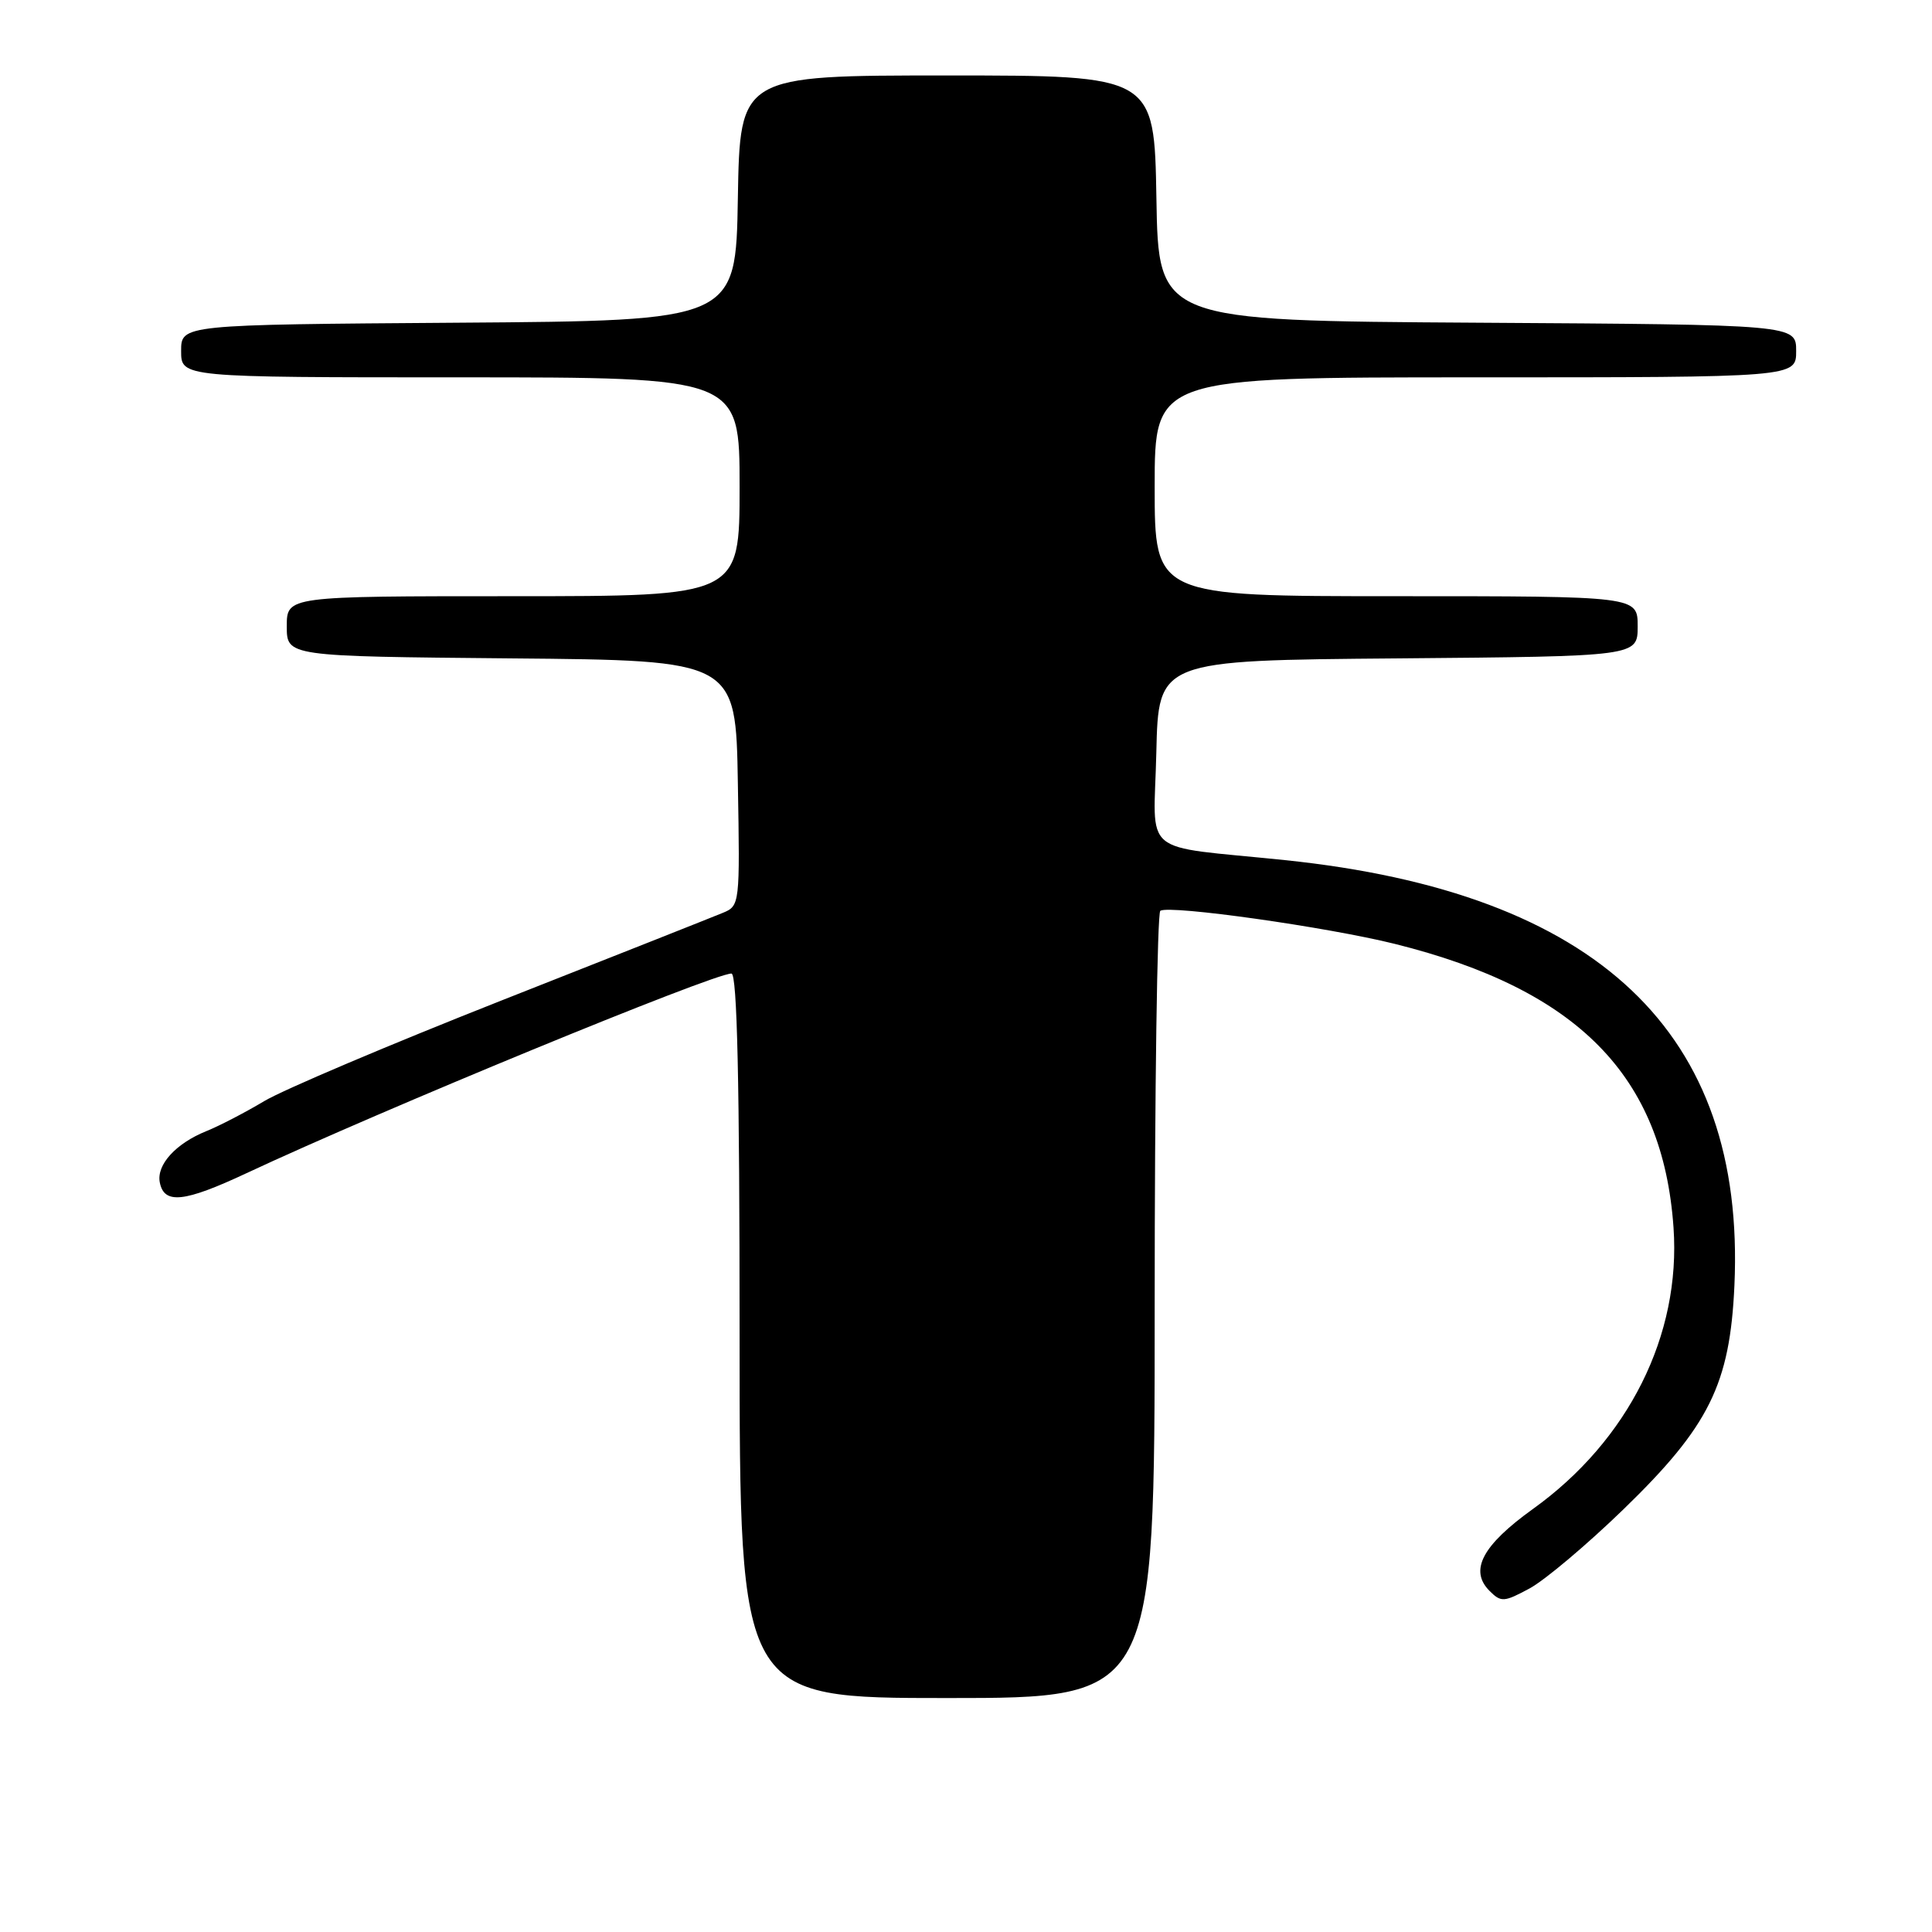 <?xml version="1.0" encoding="UTF-8" standalone="no"?>
<!DOCTYPE svg PUBLIC "-//W3C//DTD SVG 1.1//EN" "http://www.w3.org/Graphics/SVG/1.1/DTD/svg11.dtd" >
<svg xmlns="http://www.w3.org/2000/svg" xmlns:xlink="http://www.w3.org/1999/xlink" version="1.1" viewBox="0 0 256 256">
 <g >
 <path fill="currentColor"
d=" M 153.00 173.06 C 153.00 144.49 153.34 120.92 153.75 120.68 C 155.08 119.90 175.86 122.84 184.82 125.07 C 209.09 131.12 220.35 142.57 221.75 162.66 C 222.75 176.91 215.78 190.86 203.13 199.94 C 196.41 204.77 194.65 208.08 197.38 210.81 C 198.90 212.33 199.29 212.30 202.67 210.48 C 204.69 209.39 210.28 204.68 215.11 200.00 C 226.47 188.99 229.23 183.43 229.82 170.32 C 231.33 136.80 211.74 118.27 170.25 113.97 C 150.77 111.95 152.90 113.73 153.22 99.70 C 153.50 87.50 153.50 87.50 185.25 87.24 C 217.00 86.97 217.00 86.97 217.00 82.99 C 217.00 79.00 217.00 79.00 185.00 79.00 C 153.00 79.00 153.00 79.00 153.00 64.50 C 153.00 50.00 153.00 50.00 195.50 50.00 C 238.00 50.00 238.00 50.00 238.00 46.51 C 238.00 43.02 238.00 43.02 195.75 42.76 C 153.50 42.50 153.50 42.50 153.23 26.25 C 152.95 10.00 152.95 10.00 125.50 10.00 C 98.05 10.00 98.05 10.00 97.77 26.25 C 97.50 42.50 97.50 42.50 60.75 42.76 C 24.00 43.02 24.00 43.02 24.00 46.51 C 24.00 50.00 24.00 50.00 61.00 50.00 C 98.00 50.00 98.00 50.00 98.00 64.50 C 98.00 79.00 98.00 79.00 68.00 79.00 C 38.00 79.00 38.00 79.00 38.00 82.99 C 38.00 86.97 38.00 86.97 67.75 87.24 C 97.50 87.50 97.50 87.50 97.77 103.76 C 98.05 119.85 98.03 120.03 95.77 120.96 C 94.52 121.48 81.35 126.70 66.50 132.55 C 51.65 138.41 37.48 144.42 35.00 145.91 C 32.52 147.39 29.07 149.19 27.32 149.89 C 23.28 151.53 20.73 154.34 21.17 156.66 C 21.74 159.61 24.38 159.33 32.67 155.45 C 50.46 147.12 94.48 129.00 96.92 129.00 C 97.68 129.00 98.00 143.39 98.00 177.00 C 98.00 225.00 98.00 225.00 125.50 225.00 C 153.00 225.00 153.00 225.00 153.00 173.06 Z "/>
</g>
</svg>